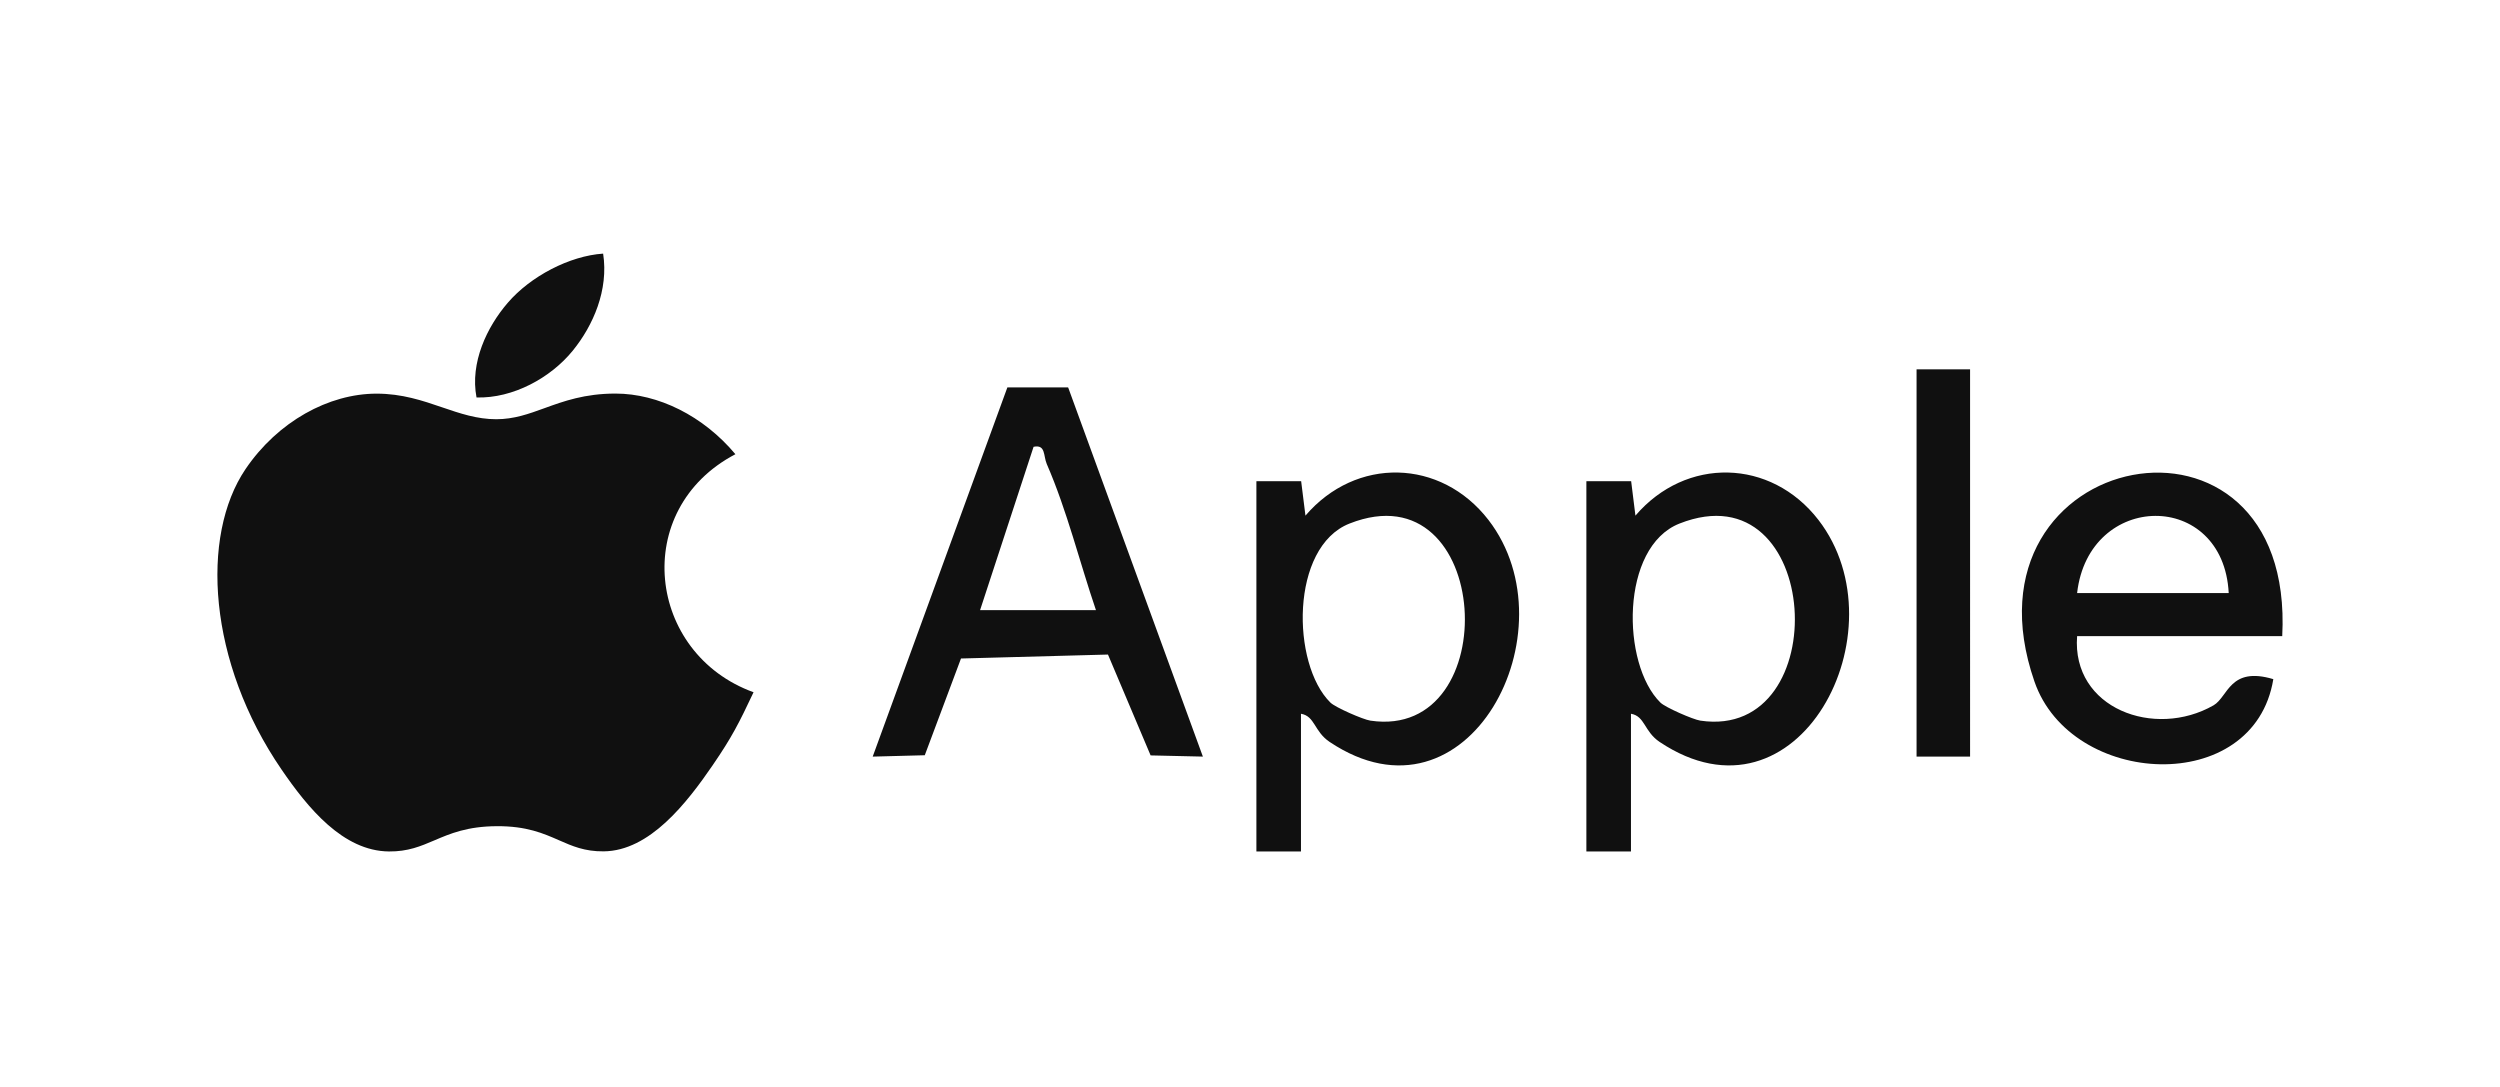 <svg width="138" height="60" fill="none" xmlns="http://www.w3.org/2000/svg"><path fill-rule="evenodd" clip-rule="evenodd" d="M33.293 14c.31 2.004-.547 3.968-1.677 5.357-1.209 1.49-3.293 2.643-5.312 2.583-.368-1.919.576-3.896 1.724-5.225 1.26-1.467 3.418-2.593 5.265-2.715zm6.065 28.213c1.041-1.52 1.43-2.286 2.238-4.001-5.877-2.129-6.818-10.086-1.002-13.14-1.774-2.12-4.267-3.347-6.62-3.347-1.696 0-2.858.421-3.914.804-.88.32-1.687.612-2.668.612-1.06 0-2-.32-2.983-.656-1.08-.37-2.214-.756-3.621-.756-2.64 0-5.452 1.536-7.234 4.163-2.505 3.7-2.078 10.657 1.985 16.583 1.452 2.12 3.392 4.503 5.93 4.525 1.052.01 1.753-.29 2.511-.613.868-.371 1.811-.774 3.444-.782 1.643-.01 2.571.398 3.428.774.738.325 1.424.626 2.467.615 2.54-.02 4.587-2.66 6.04-4.781z" fill="#101010"/><path d="M69.363 26.563h2.461l.237 1.9c2.786-3.259 7.473-3.164 10.102.238 4.706 6.1-1.113 17.368-8.763 12.256-.867-.58-.808-1.425-1.586-1.558V47h-2.461V26.572l.01-.01zm4.076 12.219c.266.266 1.812.94 2.206.997 7.493 1.112 6.744-13.995-1.152-10.879-3.28 1.292-3.21 7.763-1.054 9.882zm14.139-12.219h2.462l.236 1.9c2.787-3.259 7.474-3.164 10.103.238 4.706 6.1-1.113 17.368-8.764 12.256-.866-.58-.807-1.425-1.585-1.558V47h-2.462V26.572l.01-.01zm4.077 12.219c.266.266 1.811.94 2.205.997 7.493 1.112 6.745-13.995-1.152-10.879-3.278 1.292-3.21 7.763-1.053 9.882zm-32.69-17.388l7.434 20.37-2.885-.066-2.354-5.567-8.113.218-1.999 5.34-2.875.076 7.434-20.38h3.338l.02.01zM60.5 33.69c-.906-2.66-1.595-5.492-2.718-8.076-.197-.456-.05-1.093-.729-.95L54.1 33.68h6.4v.01zm65.479 1.424h-11.323c-.306 4 4.283 5.682 7.532 3.82.807-.466.886-2.167 3.299-1.445-1.064 6.509-11.166 5.977-13.185.133-4.499-12.978 14.415-16.598 13.677-2.508zm-11.323-2.375h8.369c-.295-5.73-7.729-5.634-8.369 0zm-5.908-12.352h-2.954v21.378h2.954V20.387z" fill="#101010"/></svg>